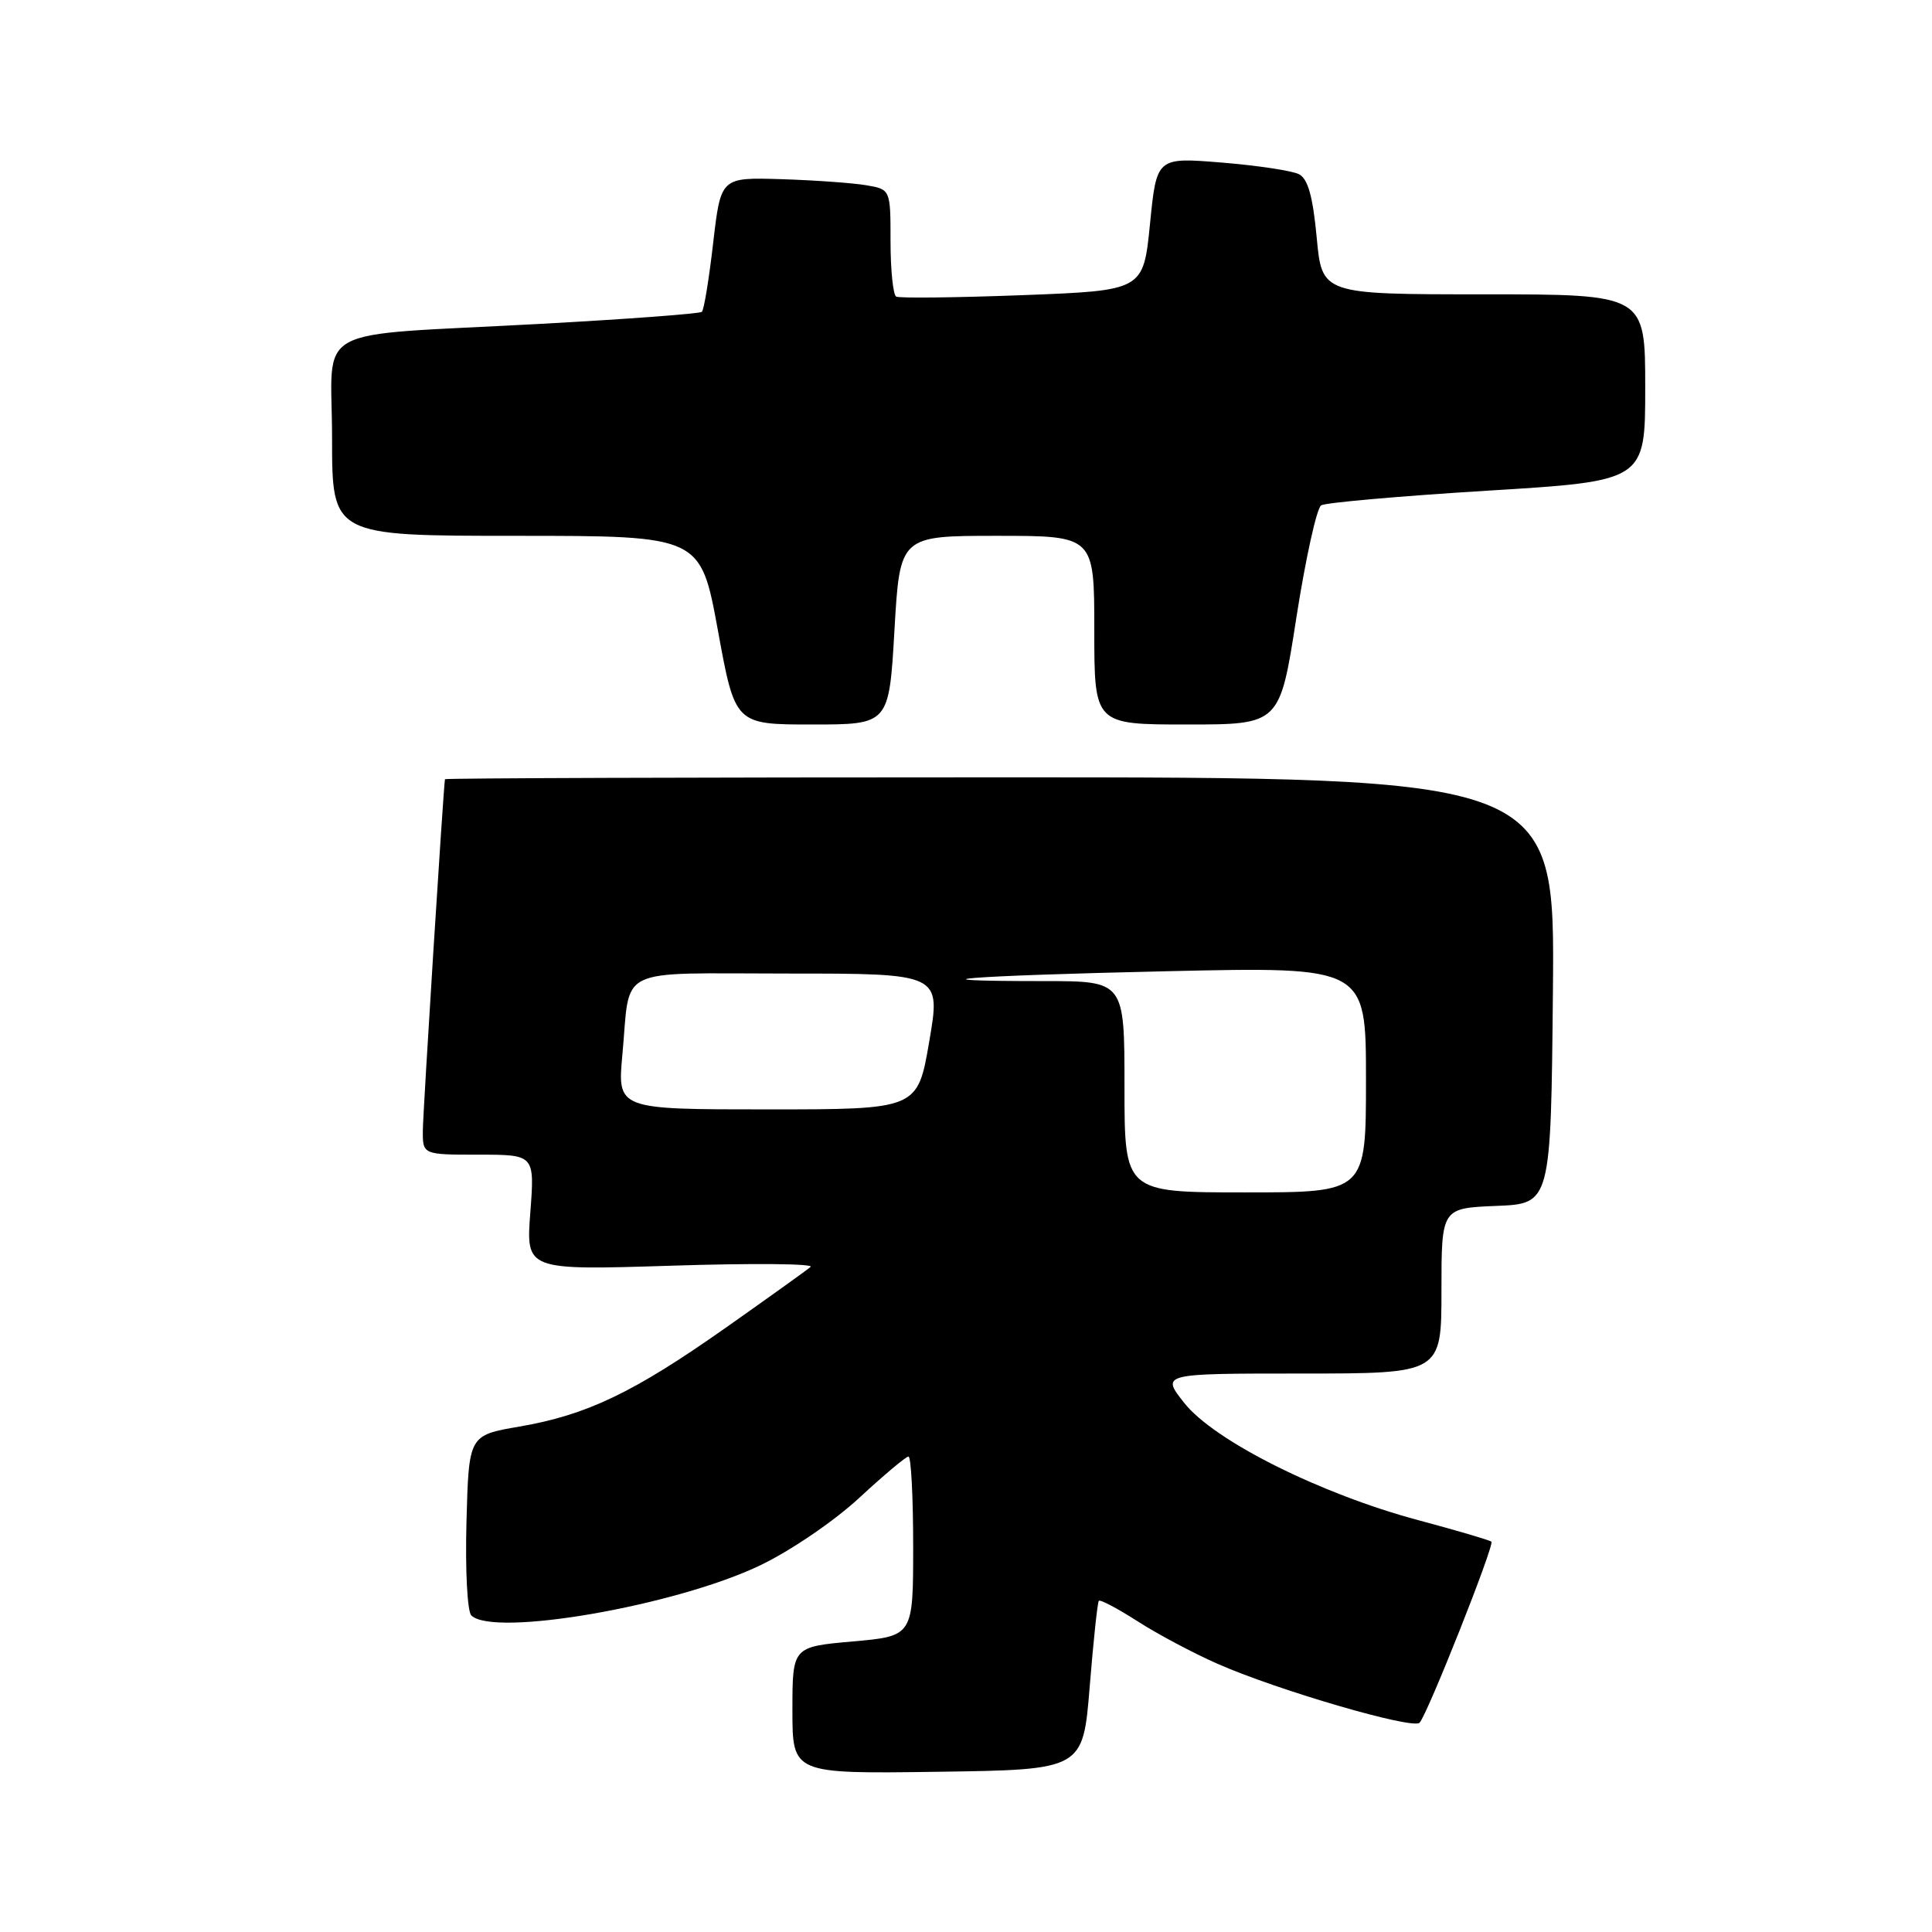 <?xml version="1.0" encoding="UTF-8" standalone="no"?>
<!DOCTYPE svg PUBLIC "-//W3C//DTD SVG 1.1//EN" "http://www.w3.org/Graphics/SVG/1.1/DTD/svg11.dtd" >
<svg xmlns="http://www.w3.org/2000/svg" xmlns:xlink="http://www.w3.org/1999/xlink" version="1.1" viewBox="0 0 256 256">
 <g >
 <path fill="currentColor"
d=" M 144.39 223.50 C 144.88 217.45 145.42 212.33 145.60 212.12 C 145.78 211.91 148.08 213.13 150.72 214.82 C 153.35 216.51 158.10 219.04 161.28 220.44 C 169.21 223.95 187.21 229.20 188.10 228.27 C 189.14 227.18 198.05 204.72 197.62 204.28 C 197.42 204.09 193.06 202.80 187.93 201.43 C 174.97 197.96 160.90 190.92 156.94 185.92 C 153.83 182.00 153.83 182.00 172.42 182.00 C 191.00 182.00 191.00 182.00 191.00 171.04 C 191.00 160.09 191.00 160.09 198.25 159.79 C 205.50 159.50 205.50 159.50 205.77 131.25 C 206.03 103.00 206.03 103.00 132.52 103.00 C 92.08 103.00 58.98 103.11 58.96 103.25 C 58.74 104.60 56.05 147.30 56.03 149.75 C 56.00 153.00 56.00 153.00 63.42 153.00 C 70.85 153.00 70.85 153.00 70.27 160.66 C 69.69 168.32 69.69 168.32 89.00 167.71 C 99.62 167.37 107.90 167.44 107.41 167.87 C 106.91 168.30 101.87 171.91 96.21 175.90 C 83.95 184.53 77.79 187.49 68.81 189.03 C 62.12 190.18 62.12 190.18 61.81 201.65 C 61.64 208.01 61.92 213.53 62.45 214.05 C 65.38 216.97 89.53 212.78 100.72 207.42 C 104.77 205.48 110.53 201.55 113.85 198.48 C 117.10 195.47 120.04 193.00 120.38 193.00 C 120.72 193.00 121.00 198.35 121.00 204.90 C 121.00 216.79 121.00 216.79 113.00 217.50 C 105.00 218.21 105.00 218.21 105.00 226.63 C 105.00 235.04 105.00 235.04 124.25 234.77 C 143.50 234.50 143.50 234.50 144.39 223.50 Z  M 118.52 83.50 C 119.24 71.00 119.24 71.00 132.12 71.00 C 145.00 71.00 145.00 71.00 145.00 83.50 C 145.00 96.00 145.00 96.00 157.29 96.00 C 169.58 96.00 169.58 96.00 171.78 81.81 C 173.00 74.01 174.47 67.33 175.06 66.96 C 175.64 66.60 185.55 65.73 197.06 65.02 C 218.00 63.74 218.00 63.74 218.00 51.37 C 218.00 39.00 218.00 39.00 196.59 39.00 C 175.17 39.00 175.17 39.00 174.47 31.47 C 173.96 26.04 173.31 23.70 172.13 23.09 C 171.23 22.62 166.62 21.93 161.88 21.54 C 153.26 20.84 153.26 20.84 152.38 29.67 C 151.50 38.50 151.50 38.50 135.50 39.11 C 126.70 39.44 119.16 39.53 118.75 39.30 C 118.34 39.07 118.00 35.78 118.00 31.99 C 118.00 25.09 118.00 25.09 114.75 24.54 C 112.96 24.24 107.90 23.88 103.50 23.74 C 95.51 23.50 95.51 23.50 94.50 32.18 C 93.95 36.96 93.28 41.07 93.00 41.32 C 92.72 41.57 83.05 42.29 71.50 42.92 C 40.63 44.60 44.00 42.75 44.00 58.05 C 44.00 71.00 44.00 71.00 68.42 71.00 C 92.83 71.00 92.83 71.00 95.12 83.50 C 97.40 96.00 97.40 96.00 107.60 96.00 C 117.80 96.00 117.80 96.00 118.52 83.50 Z  M 149.00 144.00 C 149.00 130.00 149.00 130.00 138.33 130.00 C 119.06 130.00 128.00 129.29 154.75 128.69 C 181.00 128.10 181.00 128.10 181.00 143.05 C 181.00 158.00 181.00 158.00 165.00 158.00 C 149.00 158.00 149.00 158.00 149.00 144.00 Z  M 82.47 139.75 C 83.57 127.86 81.24 129.00 104.40 129.00 C 124.67 129.00 124.67 129.00 123.13 138.00 C 121.59 147.00 121.59 147.00 101.69 147.00 C 81.80 147.00 81.80 147.00 82.47 139.75 Z "/>
</g>
</svg>